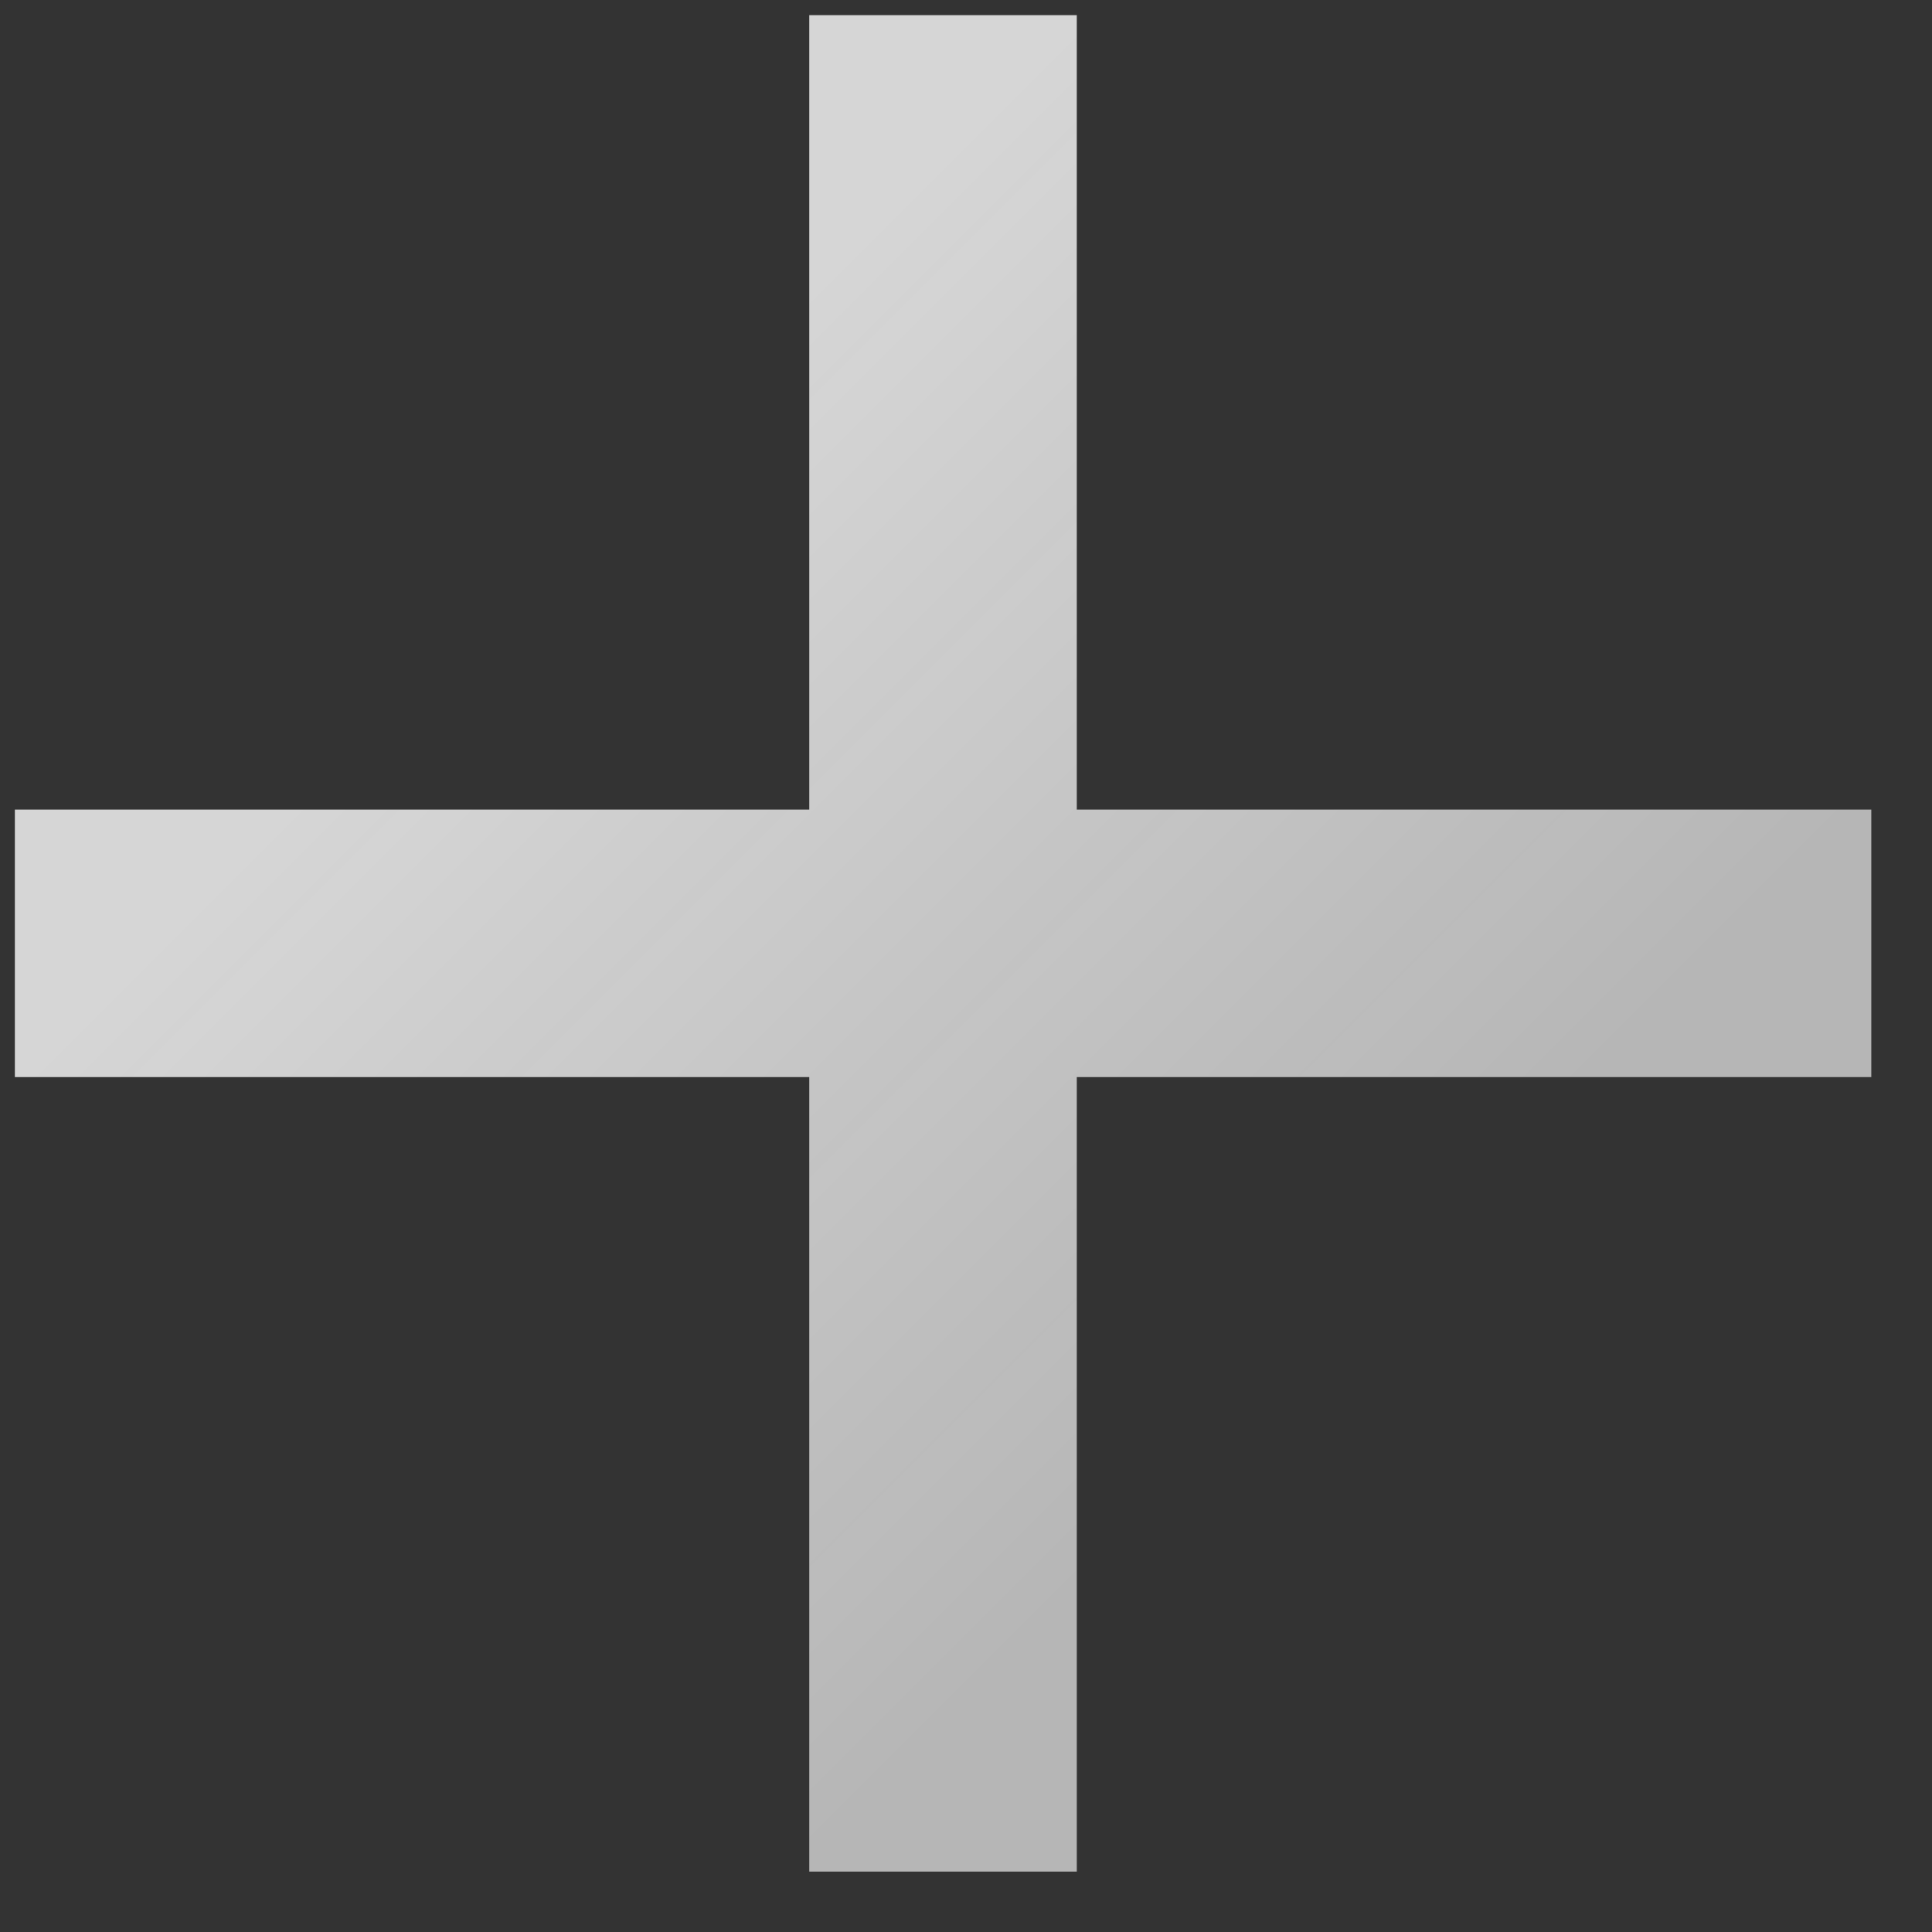 <svg width="26" height="26" viewBox="0 0 26 26" fill="none" xmlns="http://www.w3.org/2000/svg">
<rect x="0" y="0" width="26" height="26" fill="#333333" stroke="none"/>
<path d="M12.691 23.387L12.691 12.695M12.691 12.695L12.691 2.004M12.691 12.695L2 12.695M12.691 12.695H23.383" stroke="url(#paint0_linear_9793_244)" stroke-opacity="0.8" stroke-width="3.6" stroke-miterlimit="16" stroke-linecap="square"/>
<defs>
<linearGradient id="paint0_linear_9793_244" x1="7.346" y1="7.35" x2="18.037" y2="18.041" gradientUnits="userSpaceOnUse">
<stop stop-color="white"/>
<stop offset="1" stop-color="#E9E9E9" stop-opacity="0.9"/>
</linearGradient>
</defs>
</svg>
